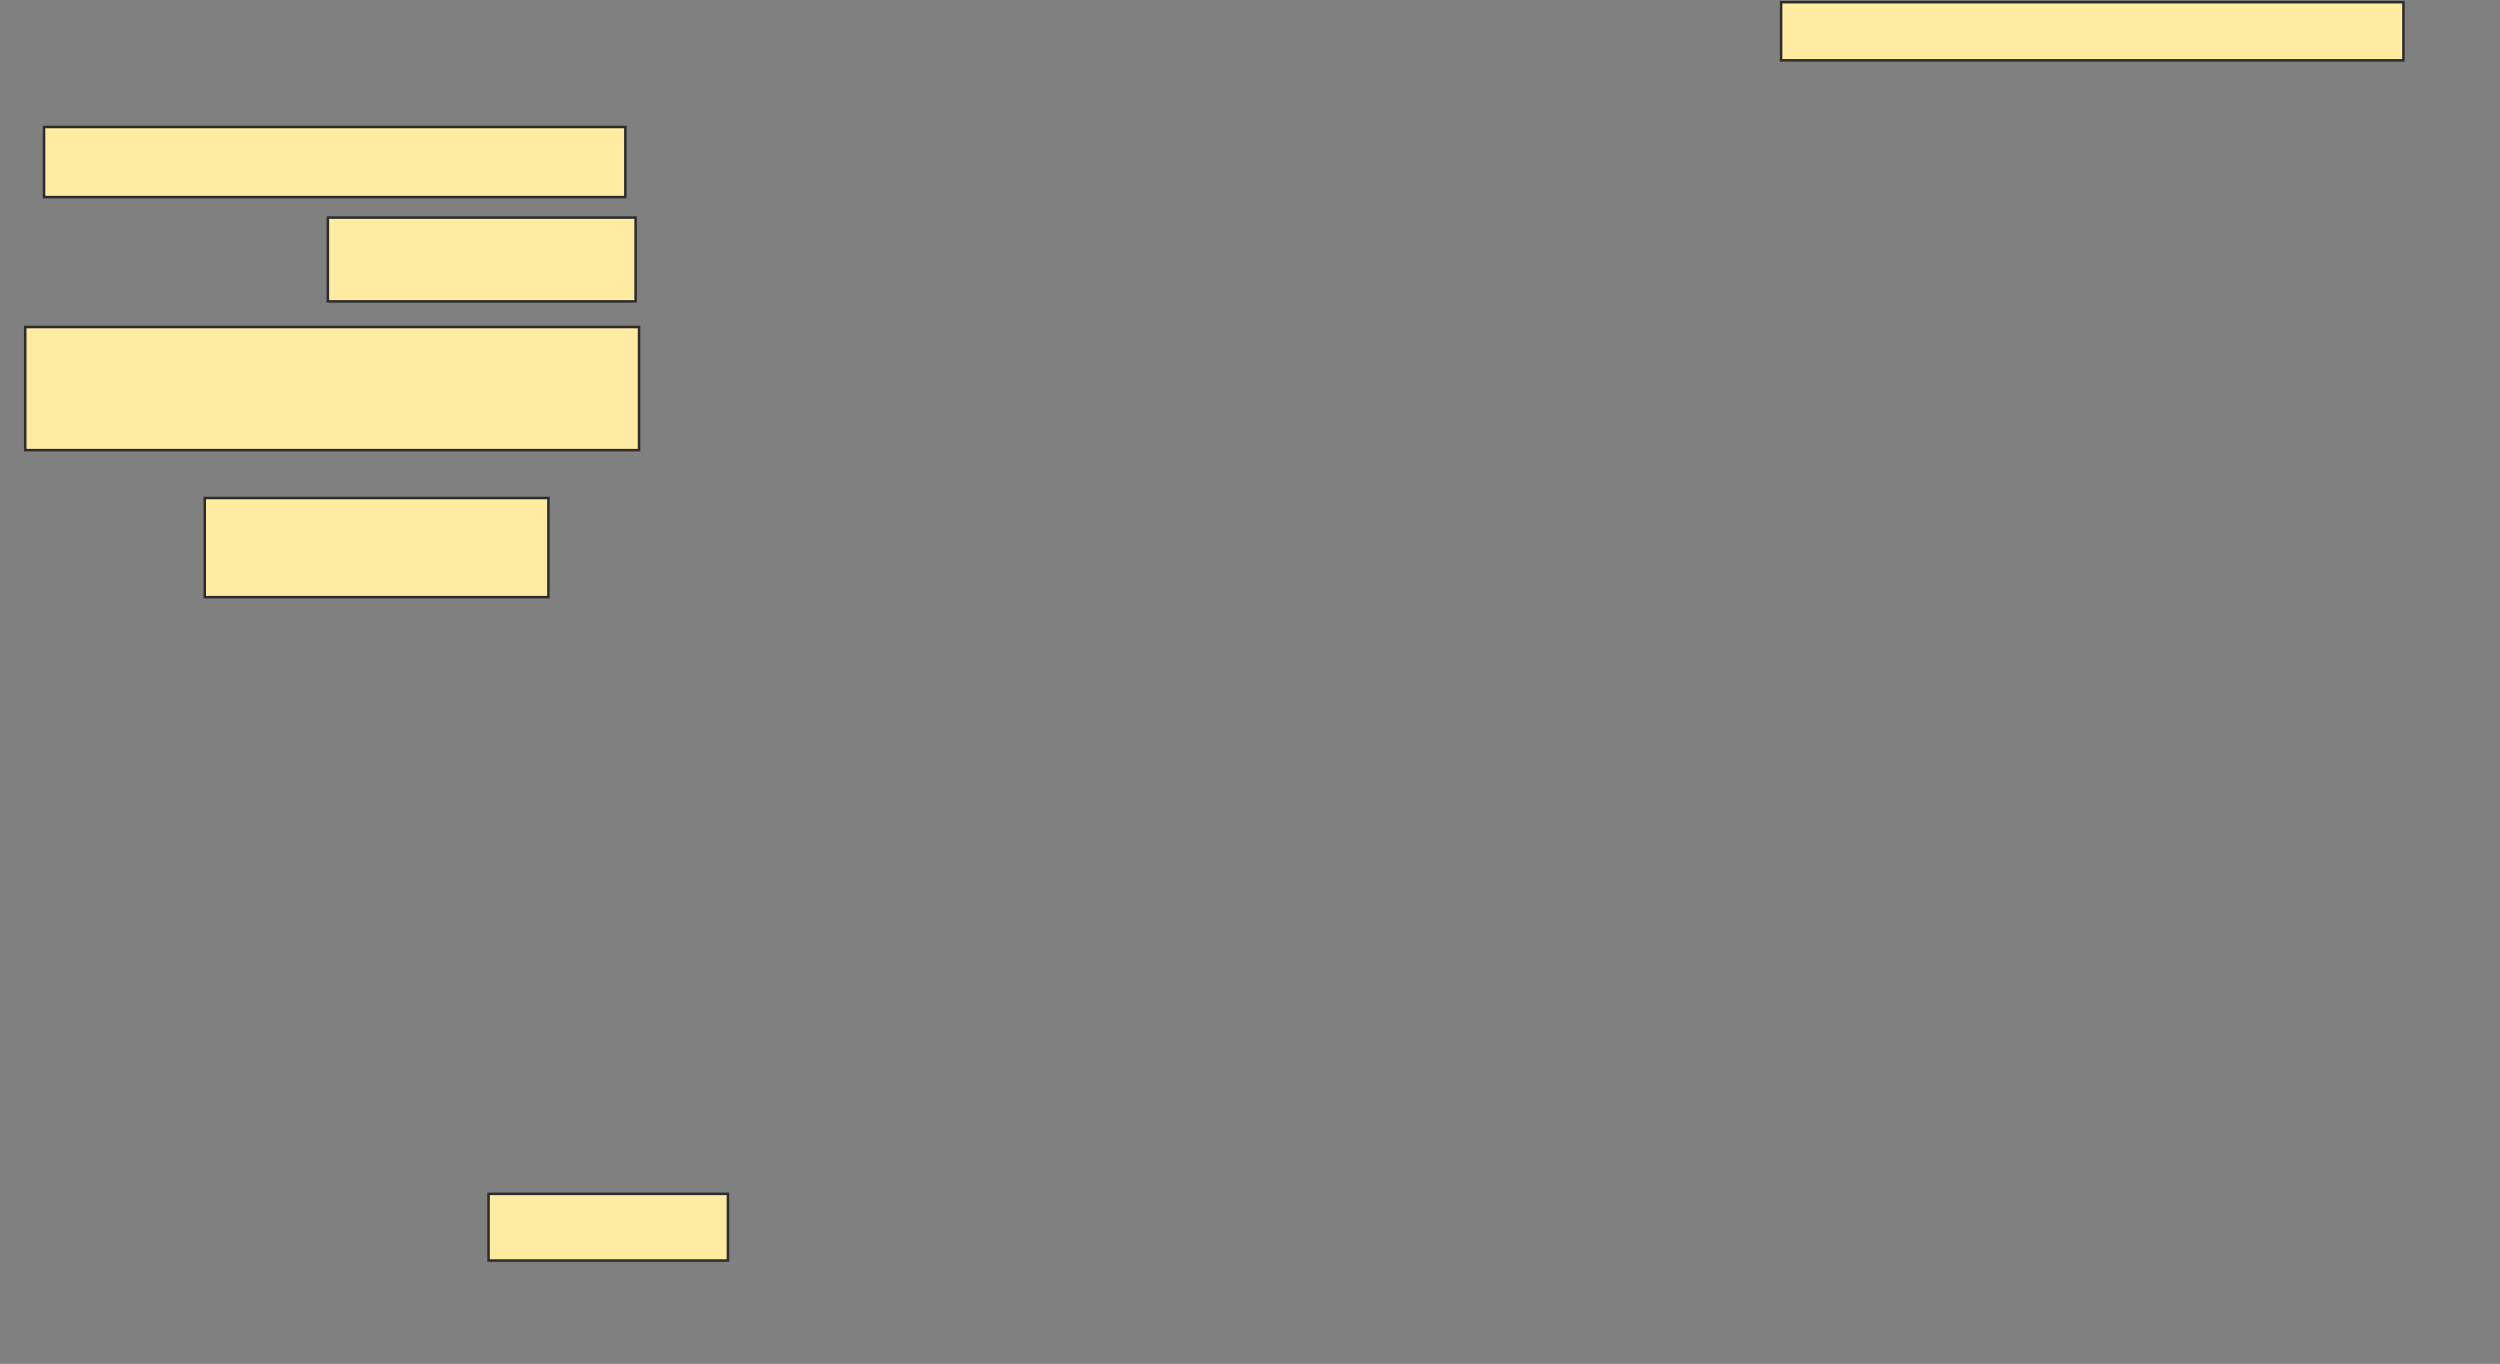 <svg xmlns="http://www.w3.org/2000/svg" width="988" height="539">
 <rect width="100%" height="100%" fill="#808080" stroke="none"/>
 <!-- Created with Image Occlusion Enhanced -->
 <g>
  <title>Labels</title>
 </g>
 <g>
  <title>Masks</title>
  <rect id="bab2642e774743caaba20fd7f08d9587-ao-1" height="27.703" width="229.73" y="50.189" x="17.405" stroke="#2D2D2D" fill="#FFEBA2"/>
  <rect id="bab2642e774743caaba20fd7f08d9587-ao-2" height="33.108" width="121.622" y="86" x="129.568" stroke="#2D2D2D" fill="#FFEBA2"/>
  <rect id="bab2642e774743caaba20fd7f08d9587-ao-3" height="48.649" width="242.568" y="129.243" x="9.973" stroke="#2D2D2D" fill="#FFEBA2"/>
  <rect id="bab2642e774743caaba20fd7f08d9587-ao-4" height="39.189" width="135.811" y="196.811" x="80.919" stroke="#2D2D2D" fill="#FFEBA2"/>
  <rect id="bab2642e774743caaba20fd7f08d9587-ao-5" height="26.351" width="94.595" y="471.811" x="193.081" stroke="#2D2D2D" fill="#FFEBA2"/>
  <rect id="bab2642e774743caaba20fd7f08d9587-ao-6" height="22.973" width="245.946" y="0.865" x="703.892" stroke="#2D2D2D" fill="#FFEBA2"/>
 </g>
</svg>